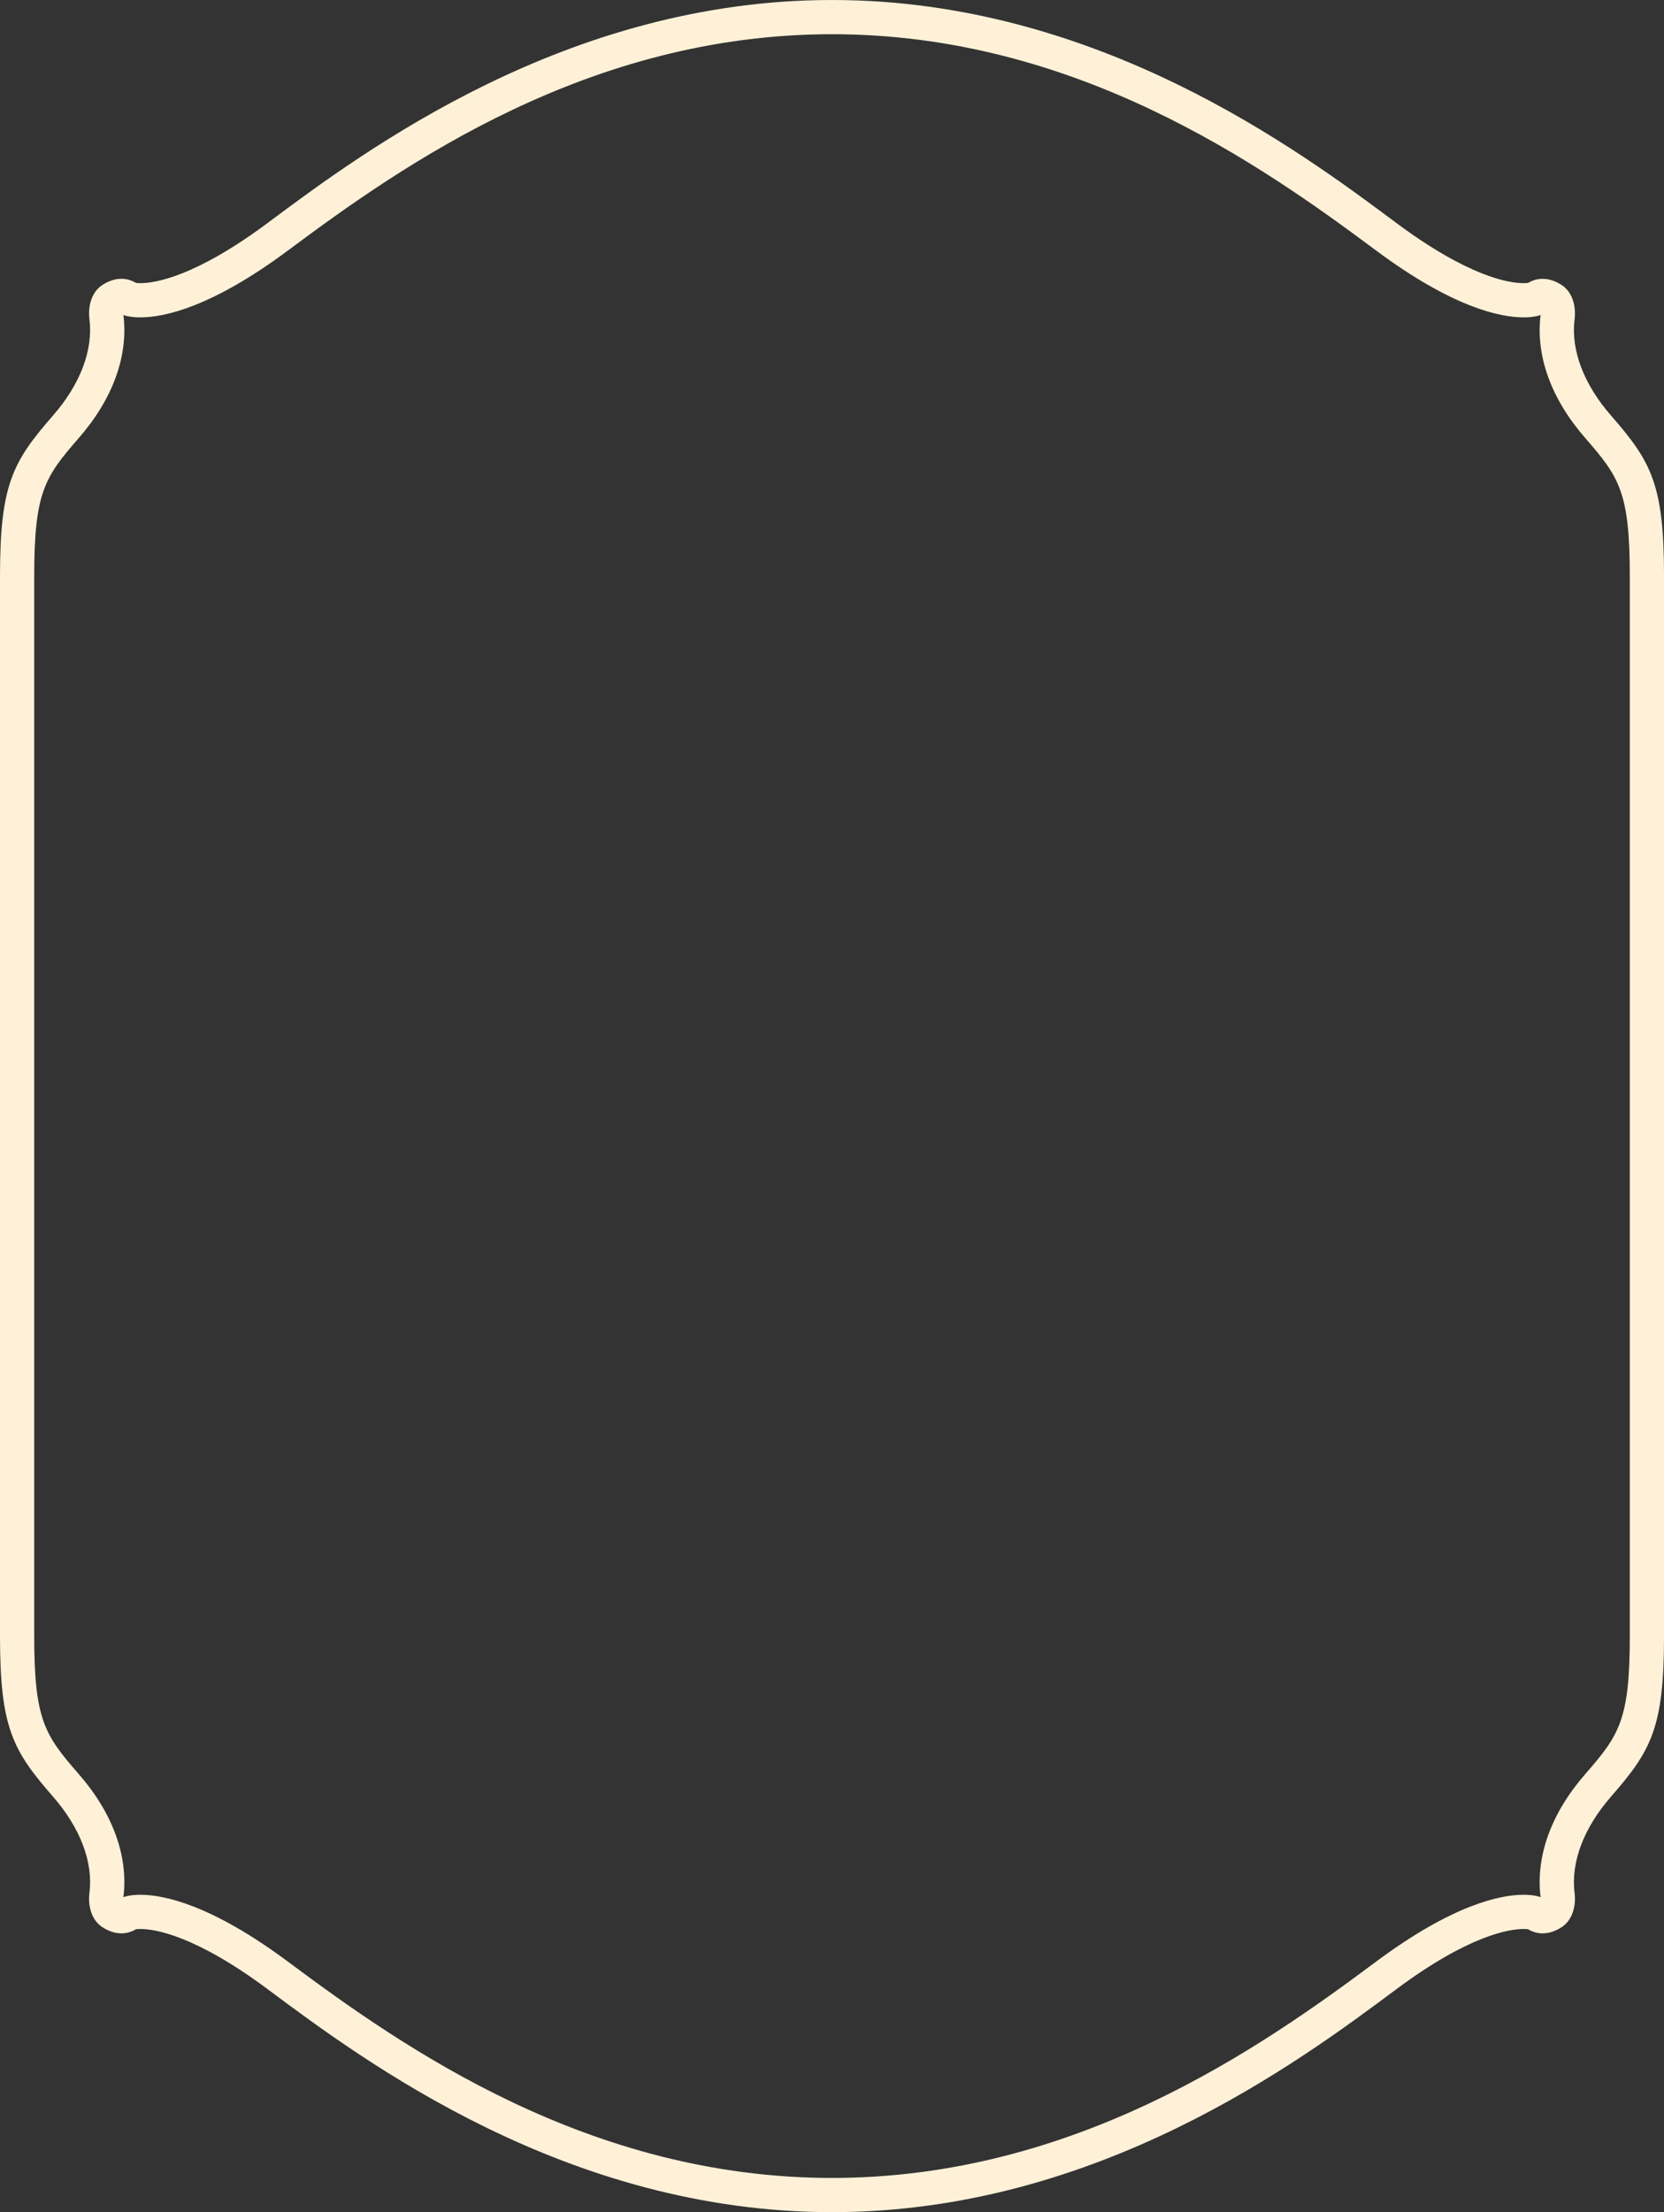 <svg version="1.1" id="图层_1" x="0px" y="0px" width="135.115px" height="179.555px" viewBox="0 0 135.115 179.555" enable-background="new 0 0 135.115 179.555" xml:space="preserve" xmlns="http://www.w3.org/2000/svg" xmlns:xlink="http://www.w3.org/1999/xlink" xmlns:xml="http://www.w3.org/XML/1998/namespace">
  <rect x="0" y="0" width="135.115" height="179.555" fill="#333333" stroke="none"/>
  <path fill="#FFF1D7" d="M67.558,2.777c19.723,0,34.742,10.524,44.148,17.533c6.27,4.671,10.13,5.45,12.008,5.45
	c0.939,0,1.382-0.195,1.382-0.195c-0.415,3.329,0.87,6.833,3.621,9.986c2.751,3.154,3.621,4.38,3.621,11.213
	c0,3.24,0,82.784,0,86.025c0,6.833-0.87,8.059-3.621,11.212c-2.75,3.154-4.036,6.658-3.621,9.987c0,0-0.443-0.195-1.382-0.195
	c-1.878,0-5.739,0.779-12.008,5.45c-9.406,7.009-24.426,17.533-44.148,17.533s-34.742-10.524-44.148-17.533
	c-6.27-4.671-10.13-5.45-12.008-5.45c-0.939,0-1.382,0.195-1.382,0.195c0.415-3.329-0.87-6.833-3.621-9.987
	c-2.75-3.153-3.621-4.379-3.621-11.212c0-3.241,0-82.785,0-86.025c0-6.833,0.87-8.059,3.621-11.213
	c2.751-3.153,4.036-6.657,3.621-9.986c0,0,0.443,0.195,1.382,0.195c1.878,0,5.739-0.779,12.008-5.45
	C32.815,13.302,47.835,2.777,67.558,2.777 M125.097,25.565h0.005 M67.558,0C46.019,0,29.627,12.214,21.75,18.084
	c-5.936,4.422-9.214,4.899-10.349,4.899c-0.163,0-0.283-0.011-0.361-0.021c-0.387-0.228-0.785-0.334-1.184-0.334
	c-0.506,0-1.015,0.171-1.508,0.48c-0.914,0.573-1.218,1.729-1.085,2.8c0.312,2.497-0.739,5.273-2.958,7.817
	C1.051,37.457,0,39.291,0,46.765v86.025c0,7.474,1.051,9.308,4.305,13.037c2.219,2.545,3.27,5.321,2.958,7.818
	c-0.133,1.07,0.171,2.226,1.085,2.799c0.492,0.31,1.001,0.48,1.508,0.48c0.399,0,0.797-0.105,1.184-0.333
	c0.079-0.01,0.199-0.021,0.362-0.021c1.135,0,4.414,0.478,10.349,4.899c7.877,5.87,24.269,18.084,45.808,18.084
	s37.93-12.214,45.808-18.084c5.936-4.422,9.214-4.899,10.349-4.899c0.163,0,0.283,0.011,0.361,0.021
	c0.387,0.228,0.785,0.334,1.184,0.334c0.506,0,1.015-0.171,1.508-0.48c0.914-0.573,1.218-1.729,1.085-2.8
	c-0.312-2.497,0.739-5.273,2.958-7.818c3.253-3.729,4.305-5.563,4.305-13.037V46.765c0-7.474-1.052-9.308-4.305-13.038
	c-2.188-2.508-3.239-5.242-2.97-7.713c0.017-0.106,0.028-0.215,0.033-0.324c0.068-1.006-0.255-2.045-1.106-2.579
	c-0.492-0.31-1.001-0.48-1.508-0.48c-0.399,0-0.797,0.105-1.184,0.333c-0.079,0.01-0.199,0.021-0.362,0.021
	c-1.135,0-4.414-0.478-10.349-4.899C105.488,12.214,89.096,0,67.558,0L67.558,0z" class="color c1"/>
</svg>